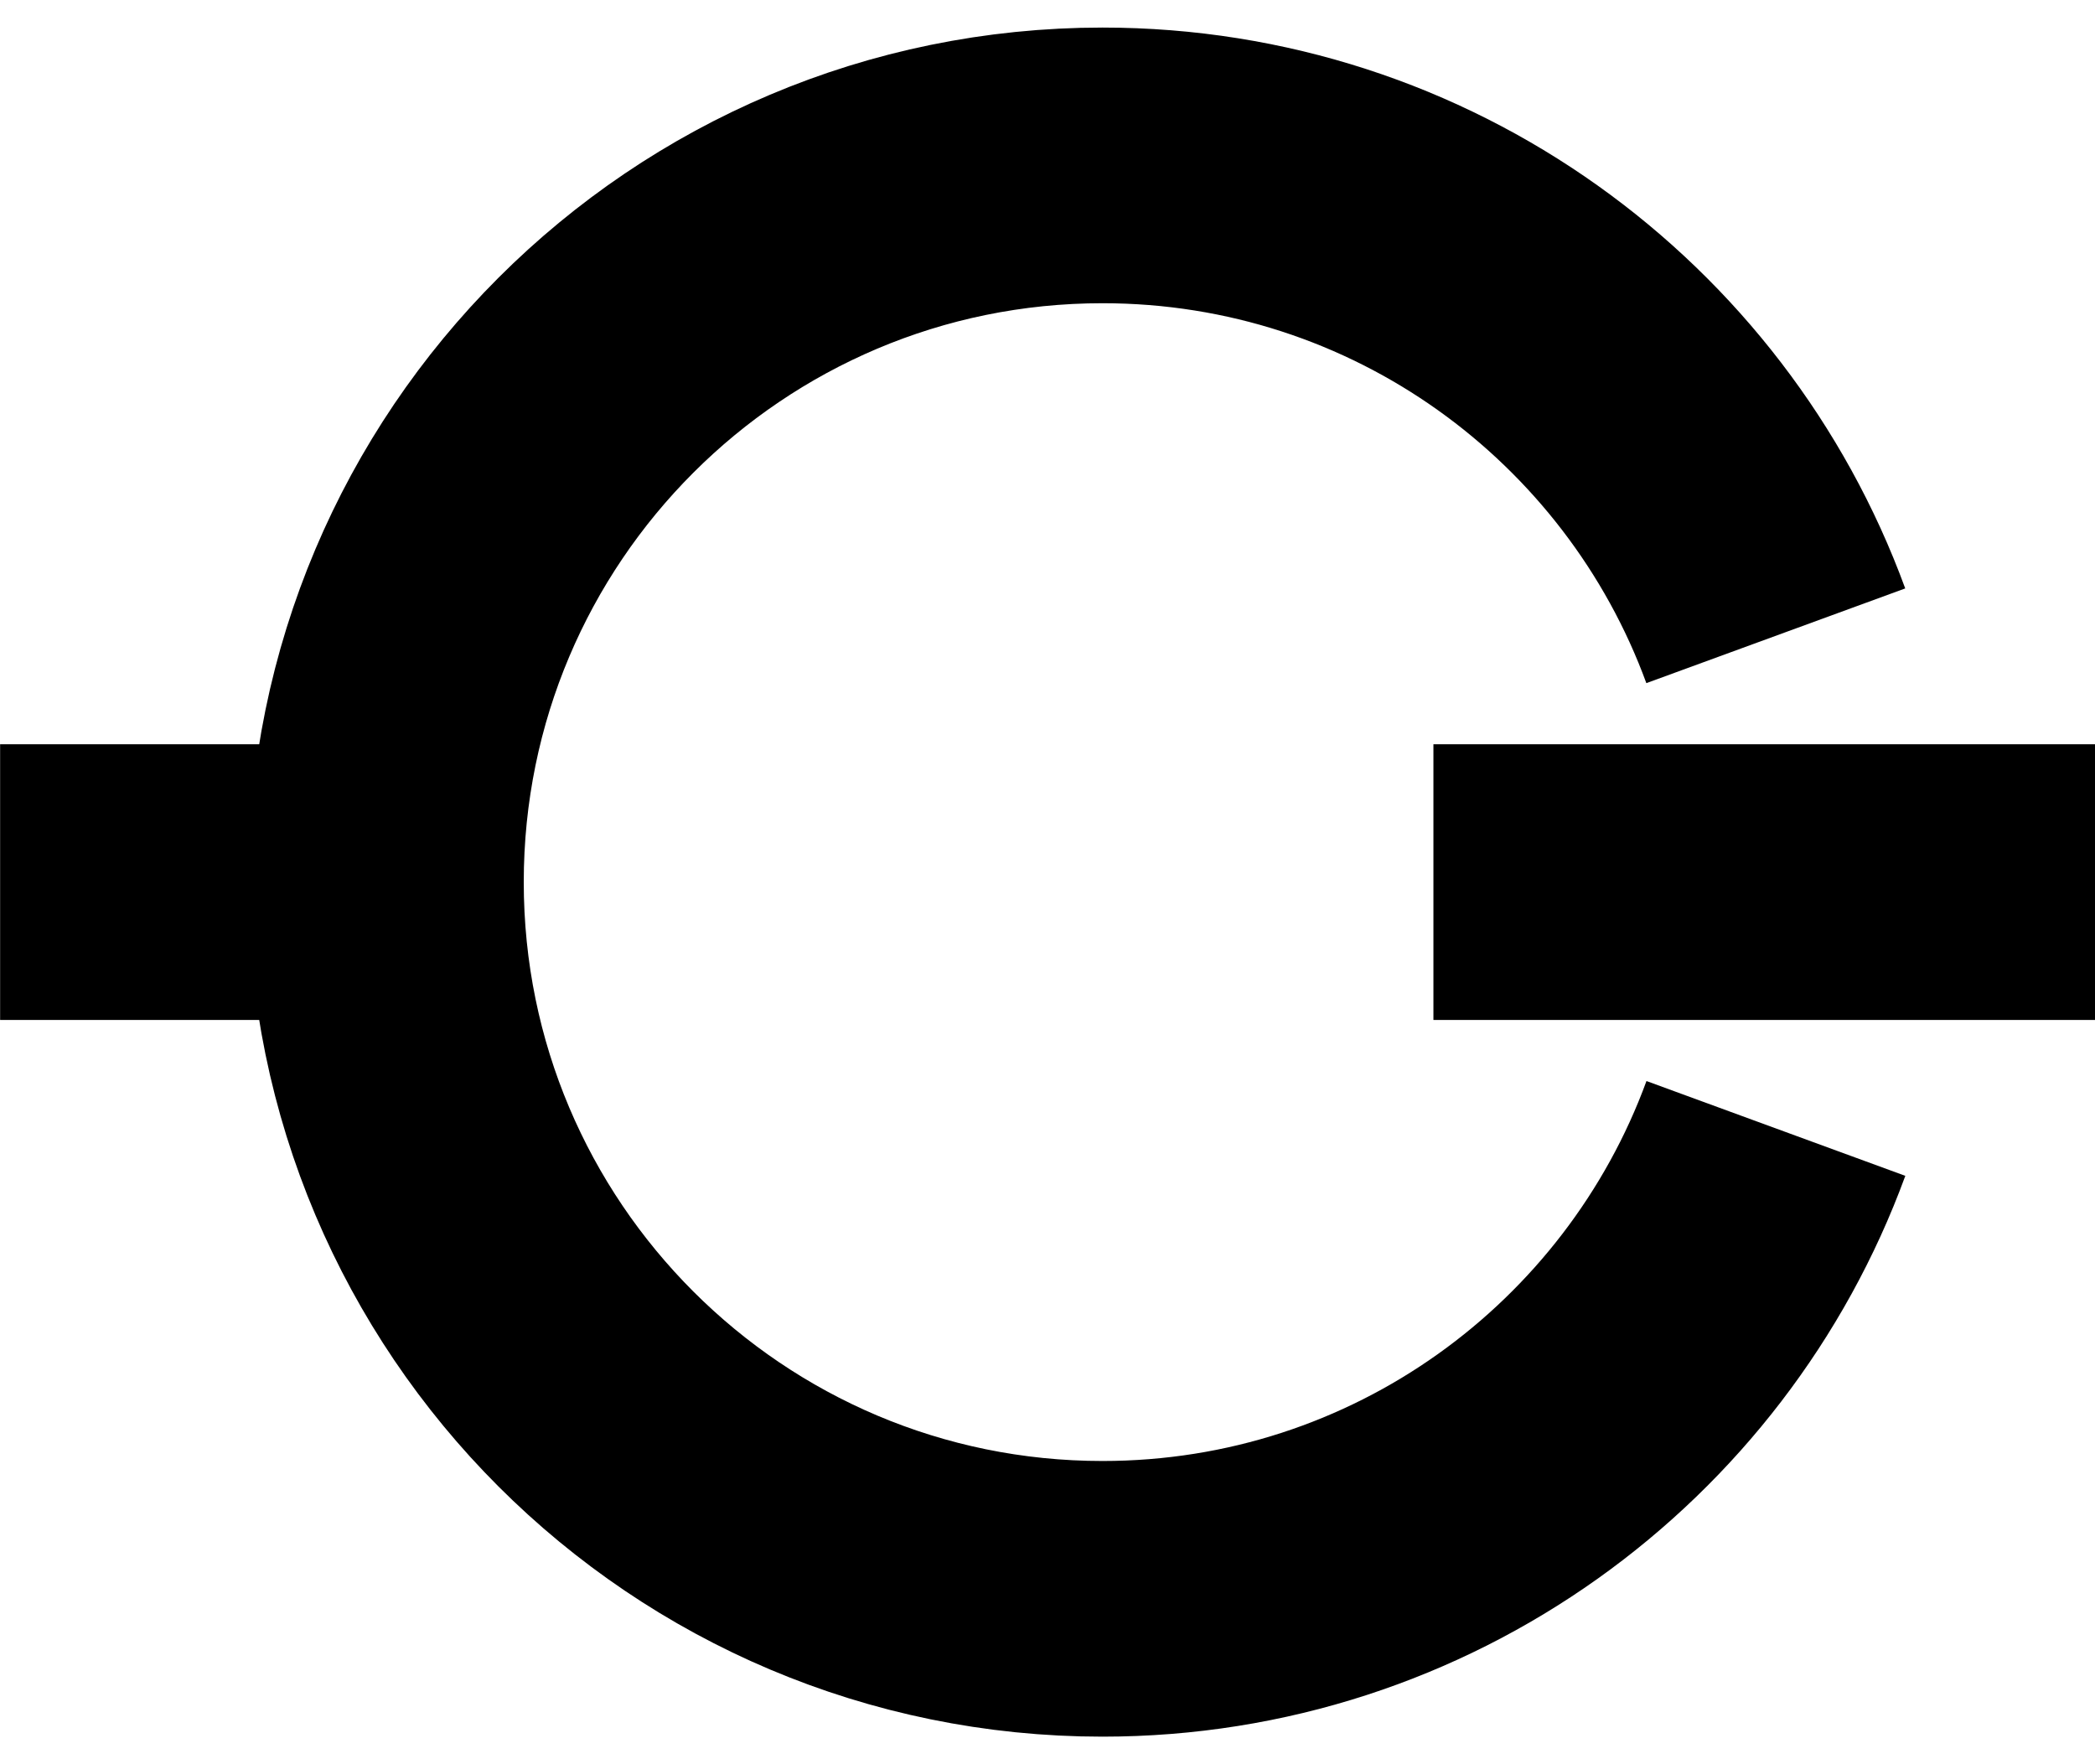 <svg width="19" height="16" viewBox="0 0 19 16" fill="none" xmlns="http://www.w3.org/2000/svg">
<path d="M16.105 5.766C15.194 3.276 12.804 1.5 9.999 1.5C6.41 1.5 3.5 4.41 3.5 8C3.5 11.59 6.41 14.5 9.999 14.5C12.804 14.5 15.194 12.724 16.106 10.234M4 8H0.001M19 8H13" stroke="black" stroke-width="2.5"/>
</svg>
